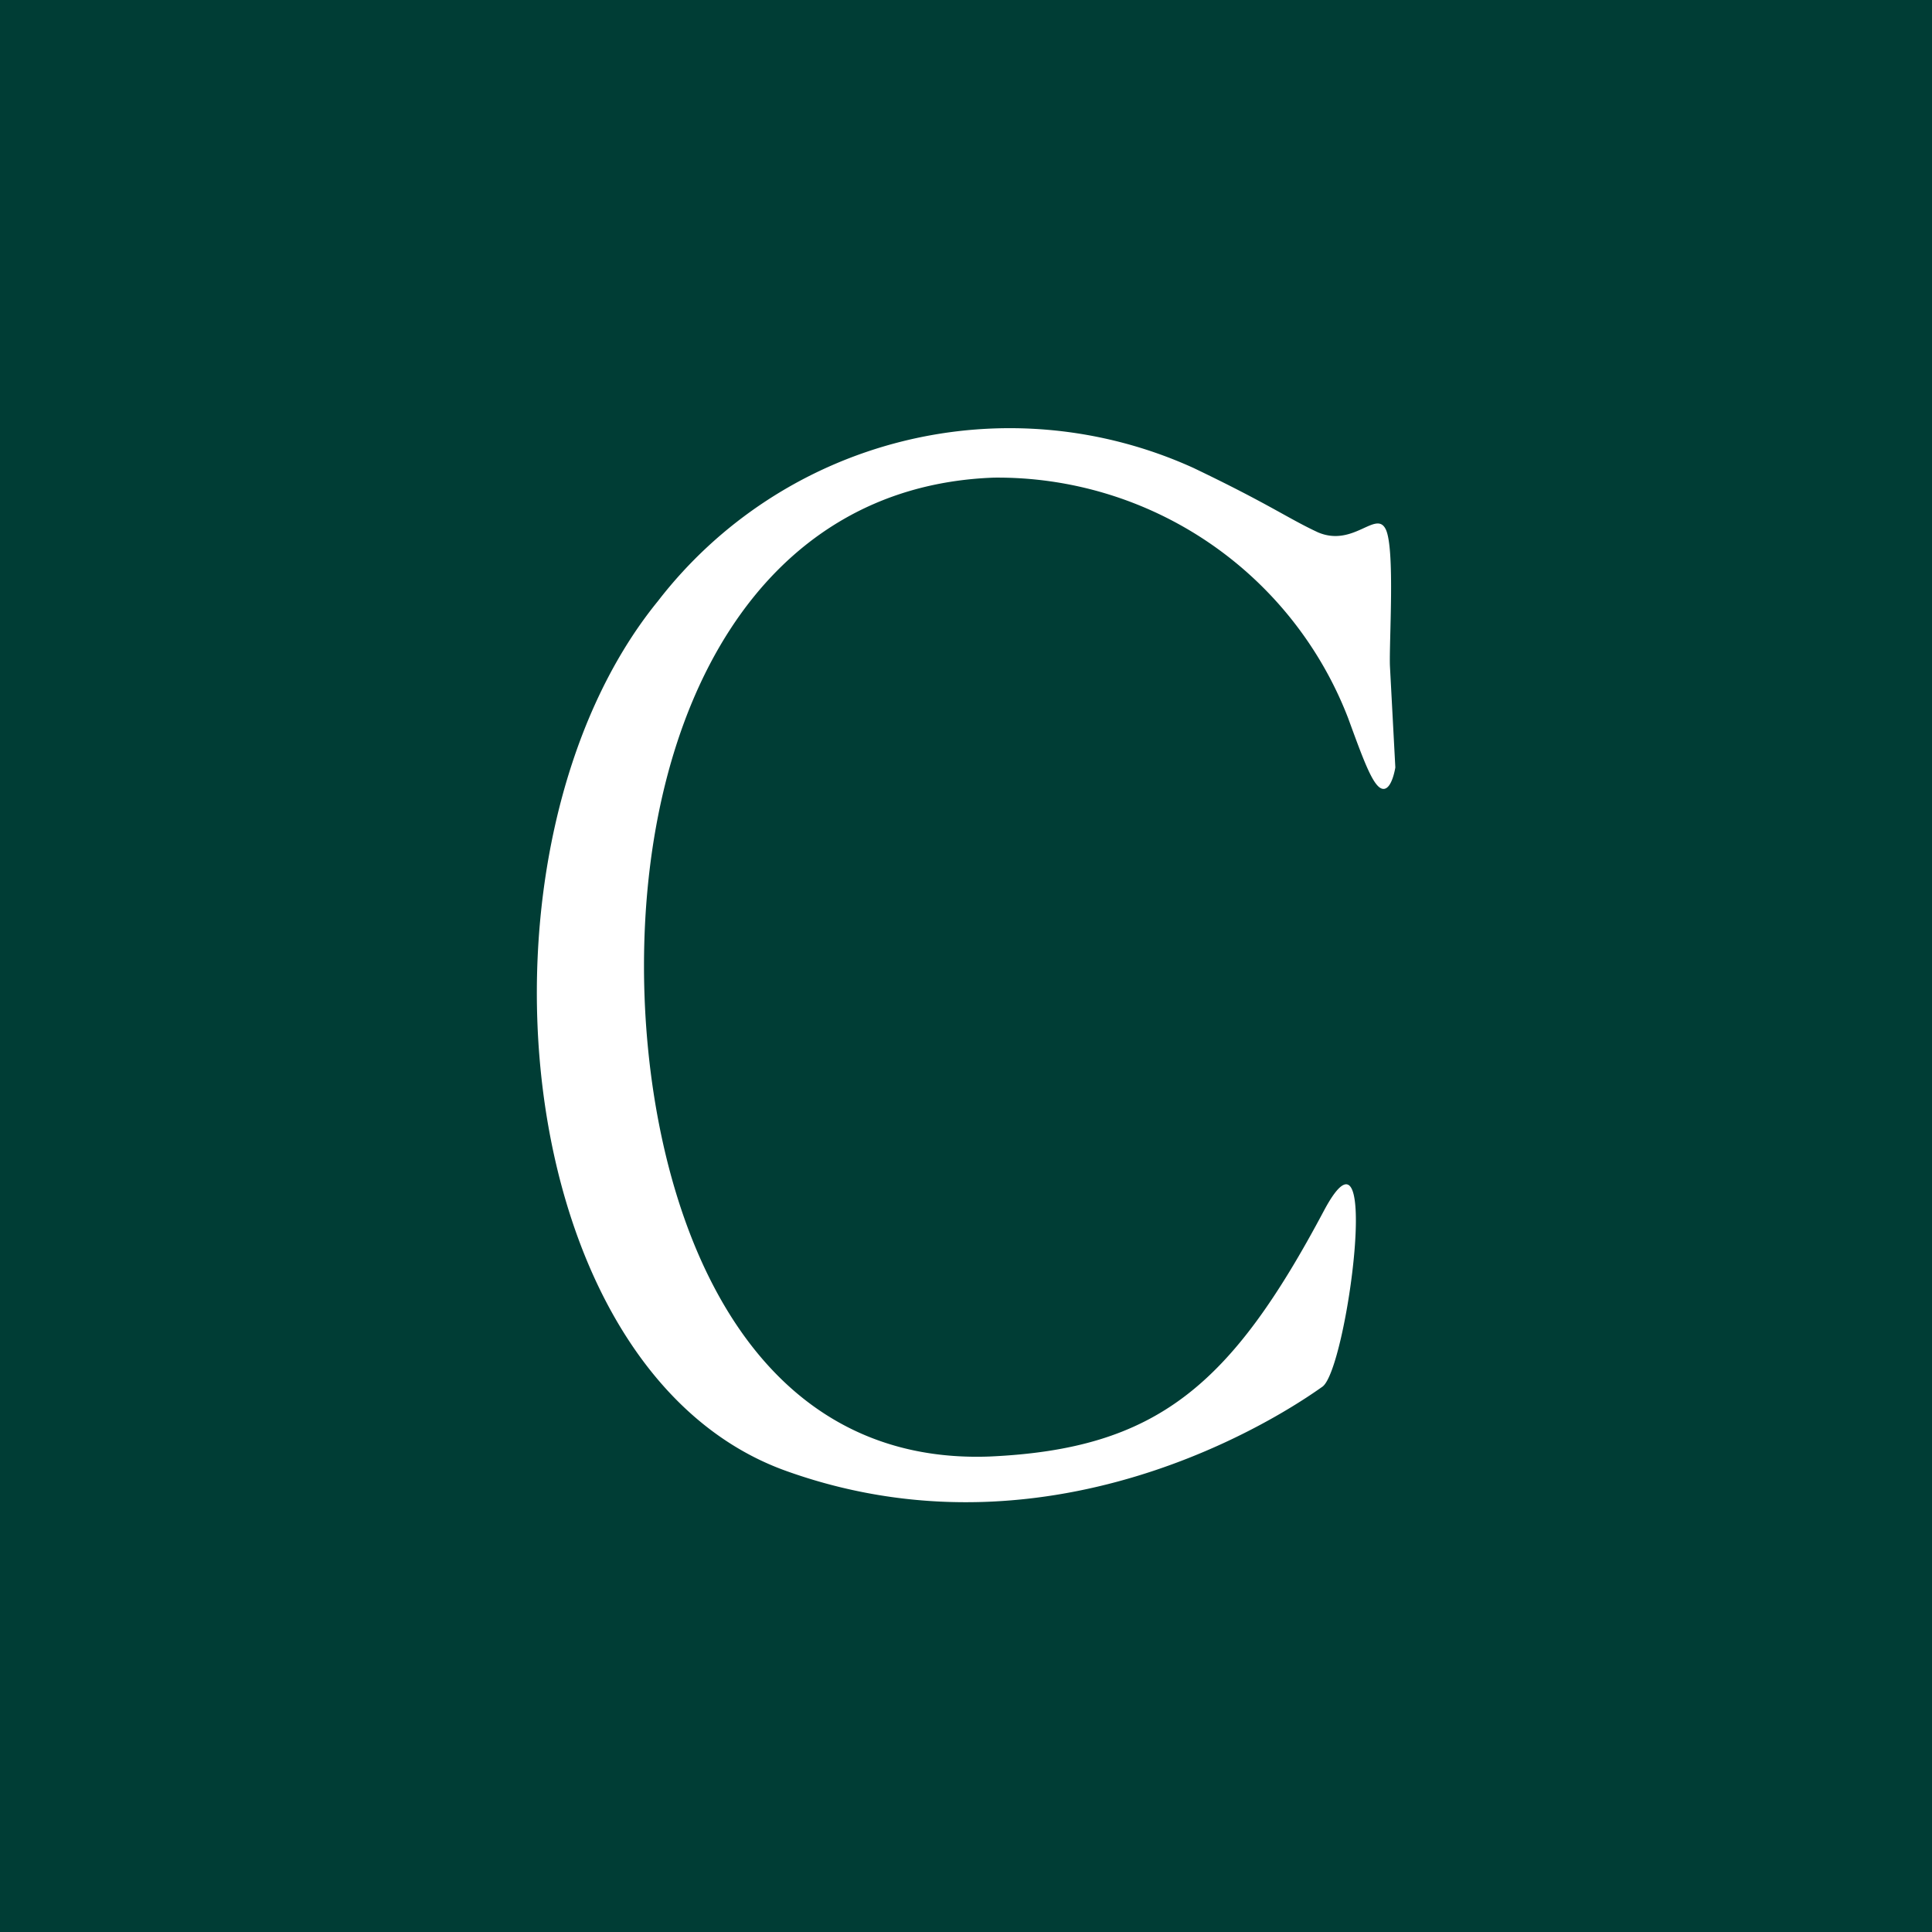 <!-- by TradingView --><svg width="18" height="18" viewBox="0 0 18 18" xmlns="http://www.w3.org/2000/svg"><path fill="#003D35" d="M0 0h18v18H0z"/><path d="M12.95 6.21c-.01-.21.05-1.1-.04-1.28-.09-.18-.3.17-.63.03-.28-.13-.45-.26-1.16-.6A4.14 4.14 0 0 0 6.13 5.6c-1.85 2.27-1.41 7.19 1.21 8.11 2.62.93 4.85-.7 4.98-.79.23-.16.56-2.65.02-1.65-.87 1.64-1.56 2.23-3.12 2.3C6.79 13.66 6 11.02 6 9c0-2.37 1.05-4.47 3.26-4.55a3.5 3.5 0 0 1 3.3 2.24c.15.41.24.66.33.66.08 0 .11-.2.11-.2l-.05-.94Z" fill="#fff"/></svg>
